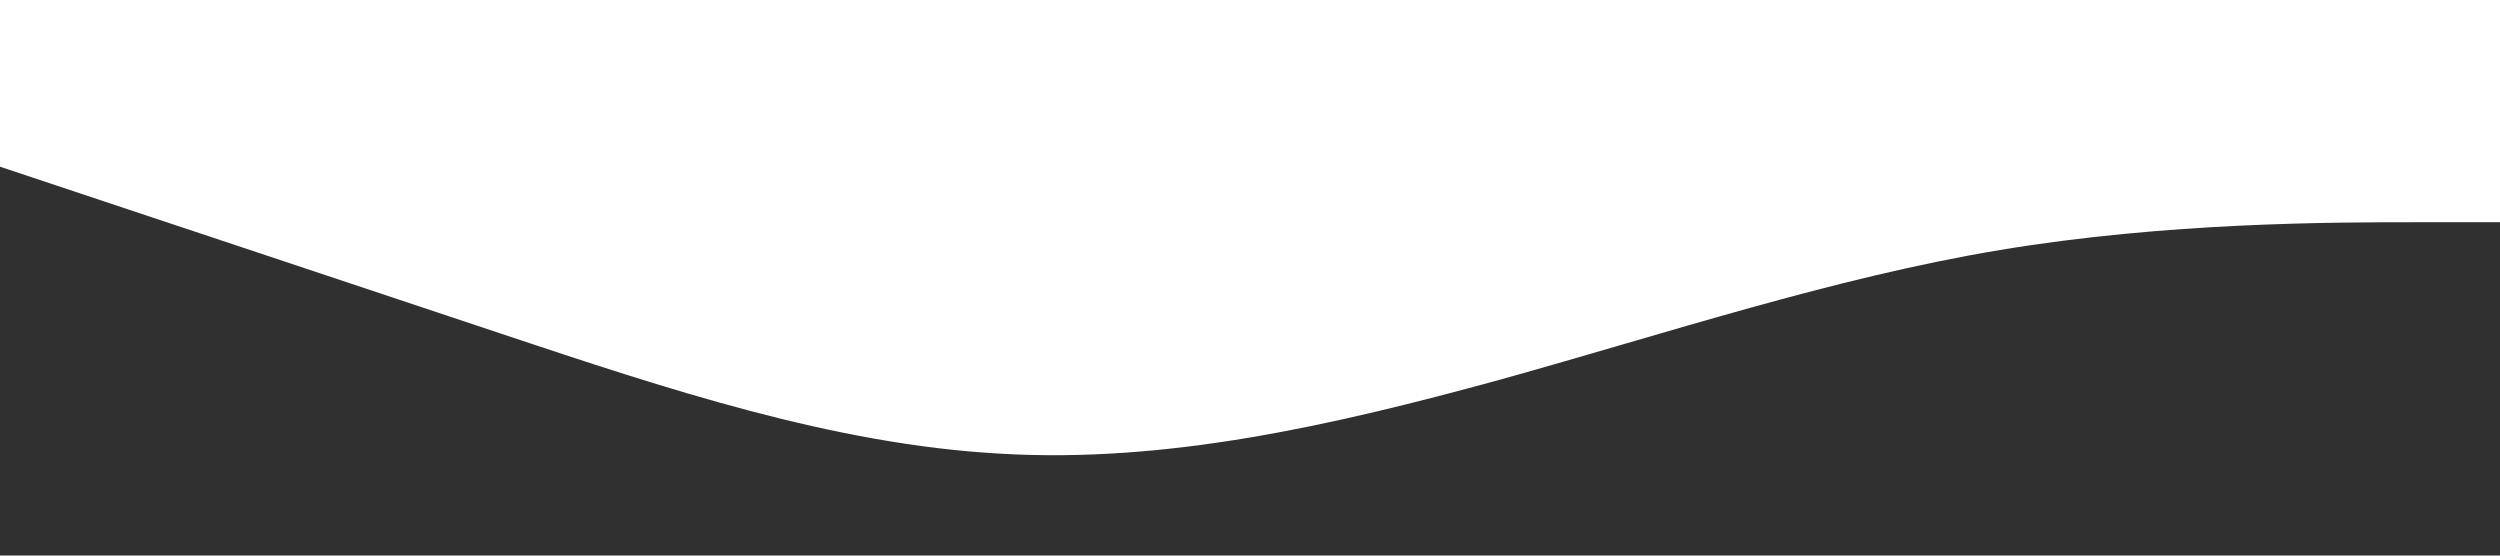 <?xml version="1.0" standalone="no"?><svg xmlns="http://www.w3.org/2000/svg" viewBox="0 0 1440 320"><path fill="#303030" fill-opacity="1" d="M0,96L48,112C96,128,192,160,288,192C384,224,480,256,576,261.3C672,267,768,245,864,218.7C960,192,1056,160,1152,144C1248,128,1344,128,1392,128L1440,128L1440,320L1392,320C1344,320,1248,320,1152,320C1056,320,960,320,864,320C768,320,672,320,576,320C480,320,384,320,288,320C192,320,96,320,48,320L0,320Z"></path></svg>